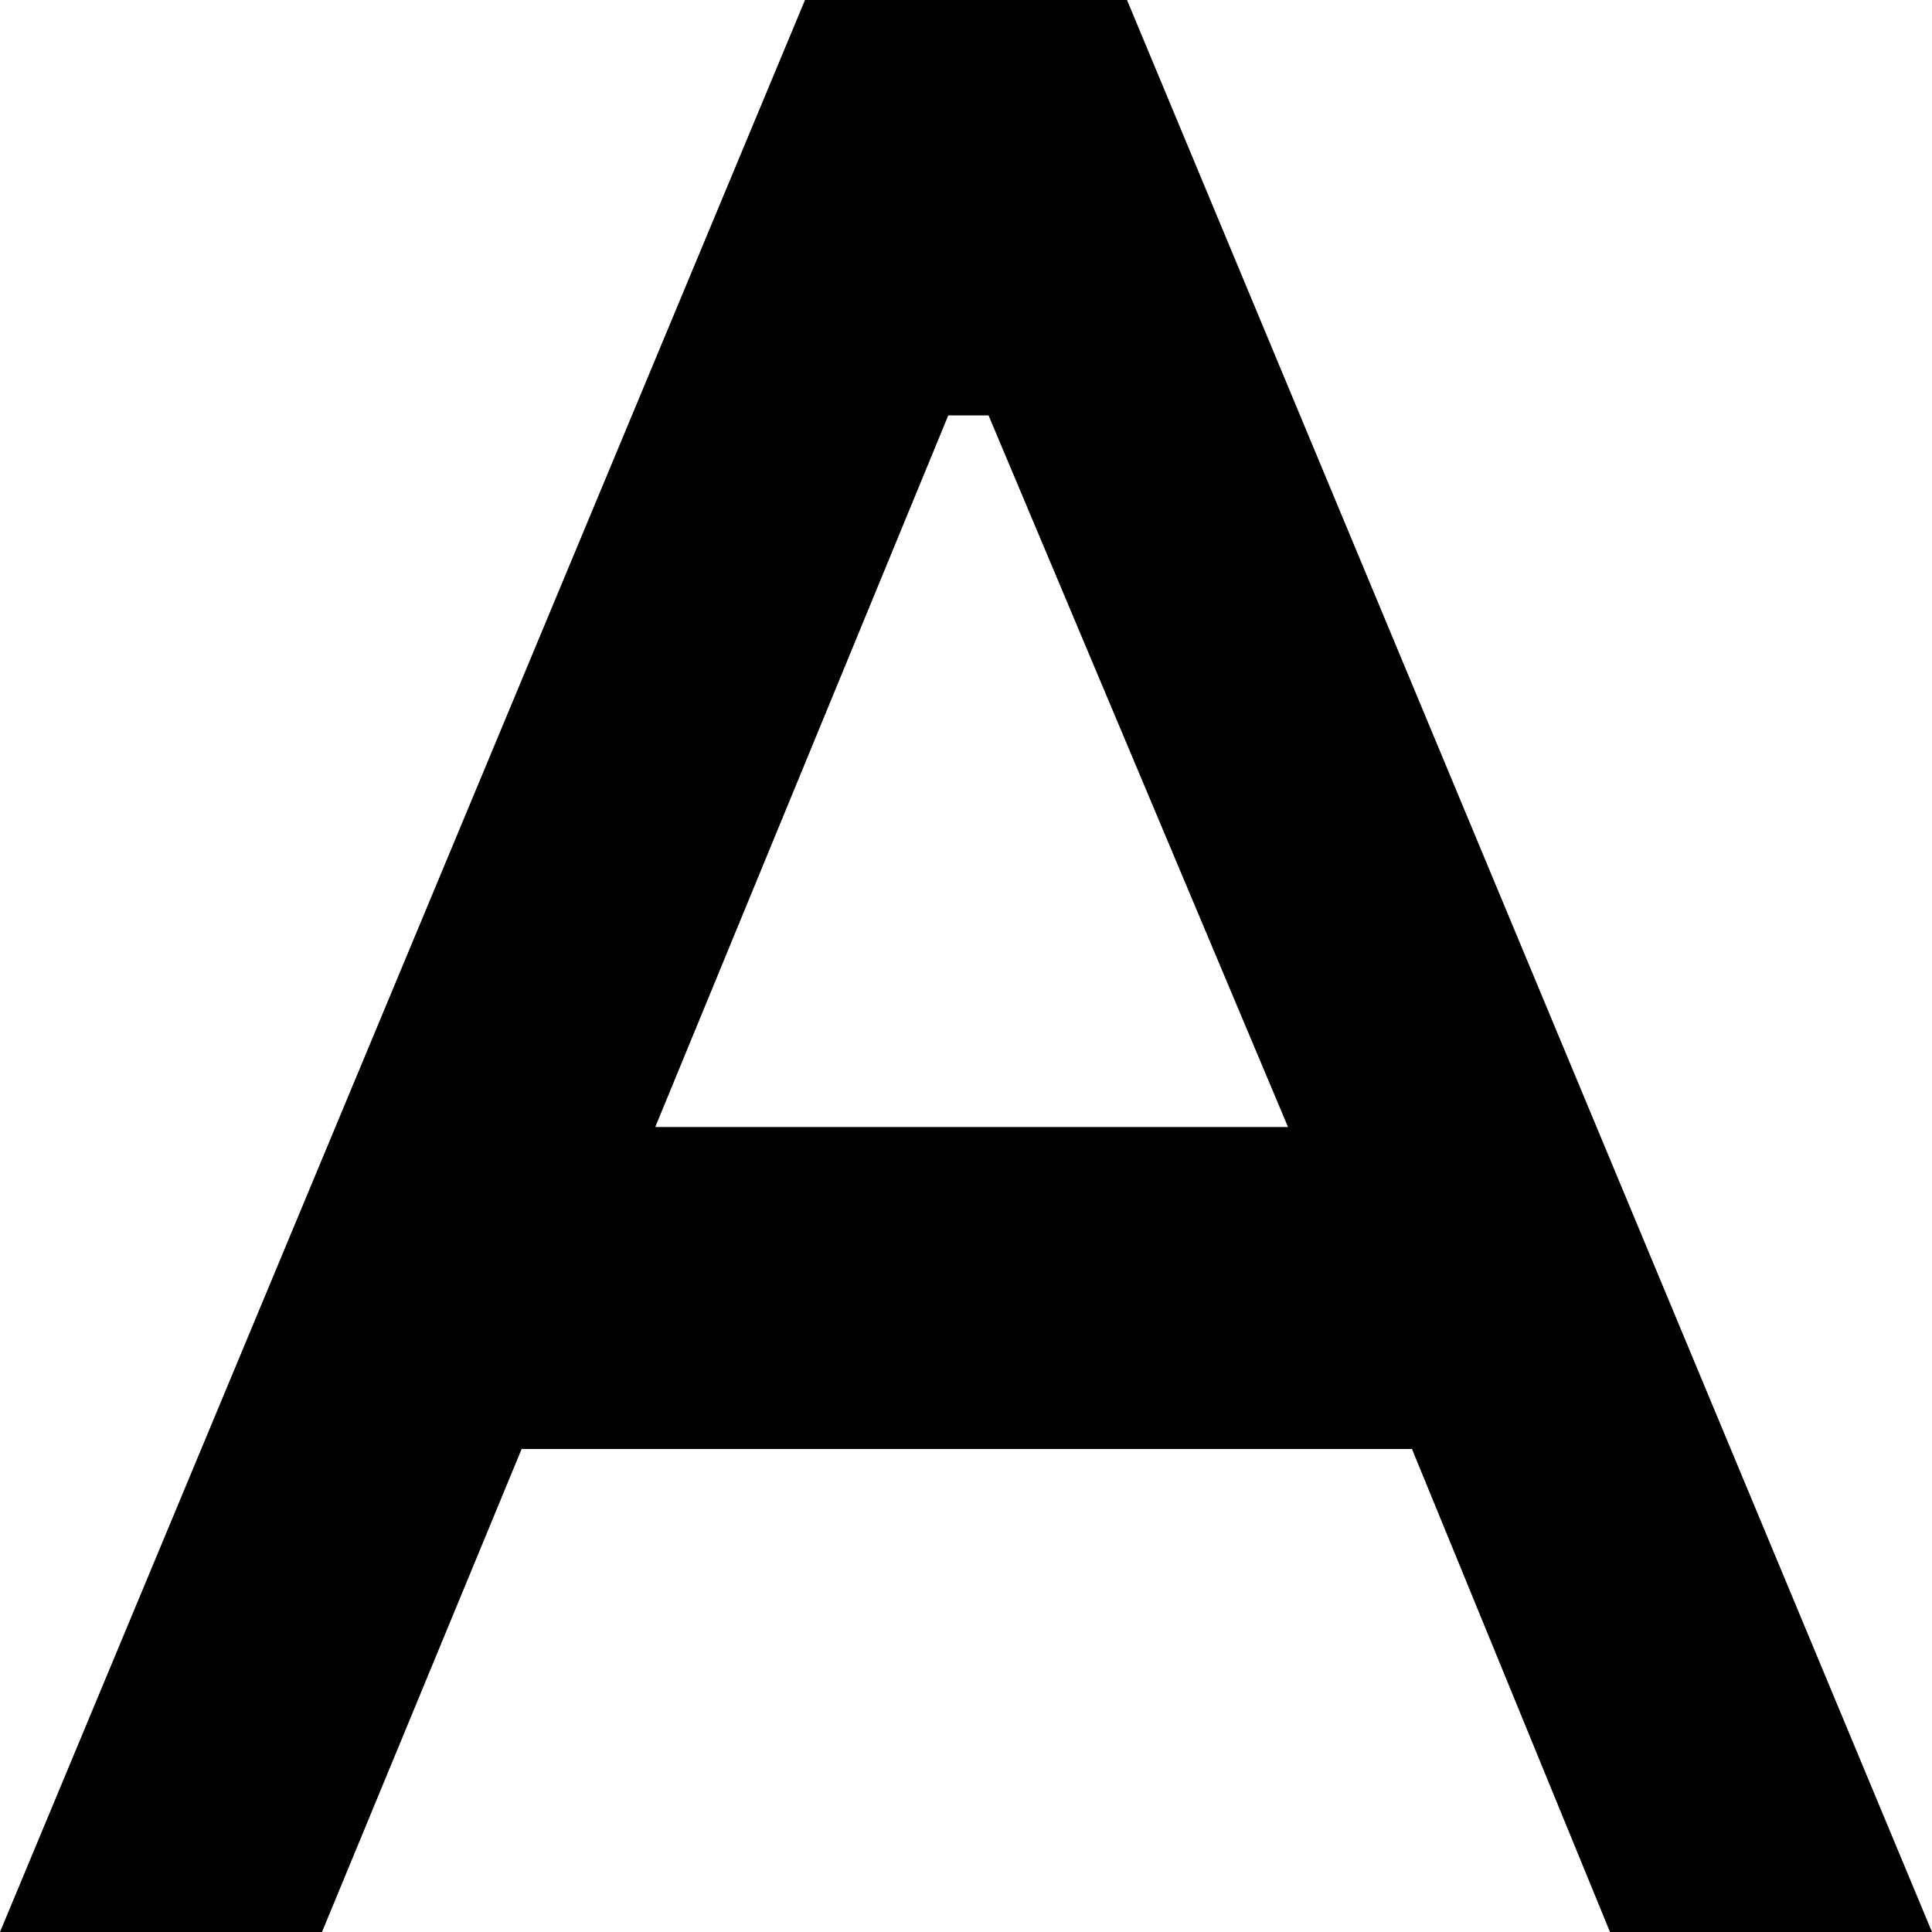 ﻿<?xml version="1.0" encoding="utf-8"?>
<svg version="1.1" xmlns:xlink="http://www.w3.org/1999/xlink" width="12px" height="12px" xmlns="http://www.w3.org/2000/svg">
  <defs>
    <pattern id="BGPattern" patternUnits="userSpaceOnUse" alignment="0 0" imageRepeat="None" />
    <mask fill="white" id="Clip4291">
      <path d="M 8.77 9  L 10 12  L 12 12  L 7 0  L 5 0  L 0 12  L 2 12  L 3.24 9  L 8.77 9  Z M 8 7  L 4.07 7  L 5.89 2.58  L 6.14 2.58  L 8 7  Z " fill-rule="evenodd" />
    </mask>
  </defs>
  <g transform="matrix(1 0 0 1 -10 -10 )">
    <path d="M 8.77 9  L 10 12  L 12 12  L 7 0  L 5 0  L 0 12  L 2 12  L 3.24 9  L 8.77 9  Z M 8 7  L 4.07 7  L 5.89 2.58  L 6.14 2.58  L 8 7  Z " fill-rule="nonzero" fill="rgba(0, 0, 0, 1)" stroke="none" transform="matrix(1 0 0 1 10 10 )" class="fill" />
    <path d="M 8.77 9  L 10 12  L 12 12  L 7 0  L 5 0  L 0 12  L 2 12  L 3.24 9  L 8.77 9  Z " stroke-width="0" stroke-dasharray="0" stroke="rgba(255, 255, 255, 0)" fill="none" transform="matrix(1 0 0 1 10 10 )" class="stroke" mask="url(#Clip4291)" />
    <path d="M 8 7  L 4.07 7  L 5.89 2.58  L 6.14 2.58  L 8 7  Z " stroke-width="0" stroke-dasharray="0" stroke="rgba(255, 255, 255, 0)" fill="none" transform="matrix(1 0 0 1 10 10 )" class="stroke" mask="url(#Clip4291)" />
  </g>
</svg>